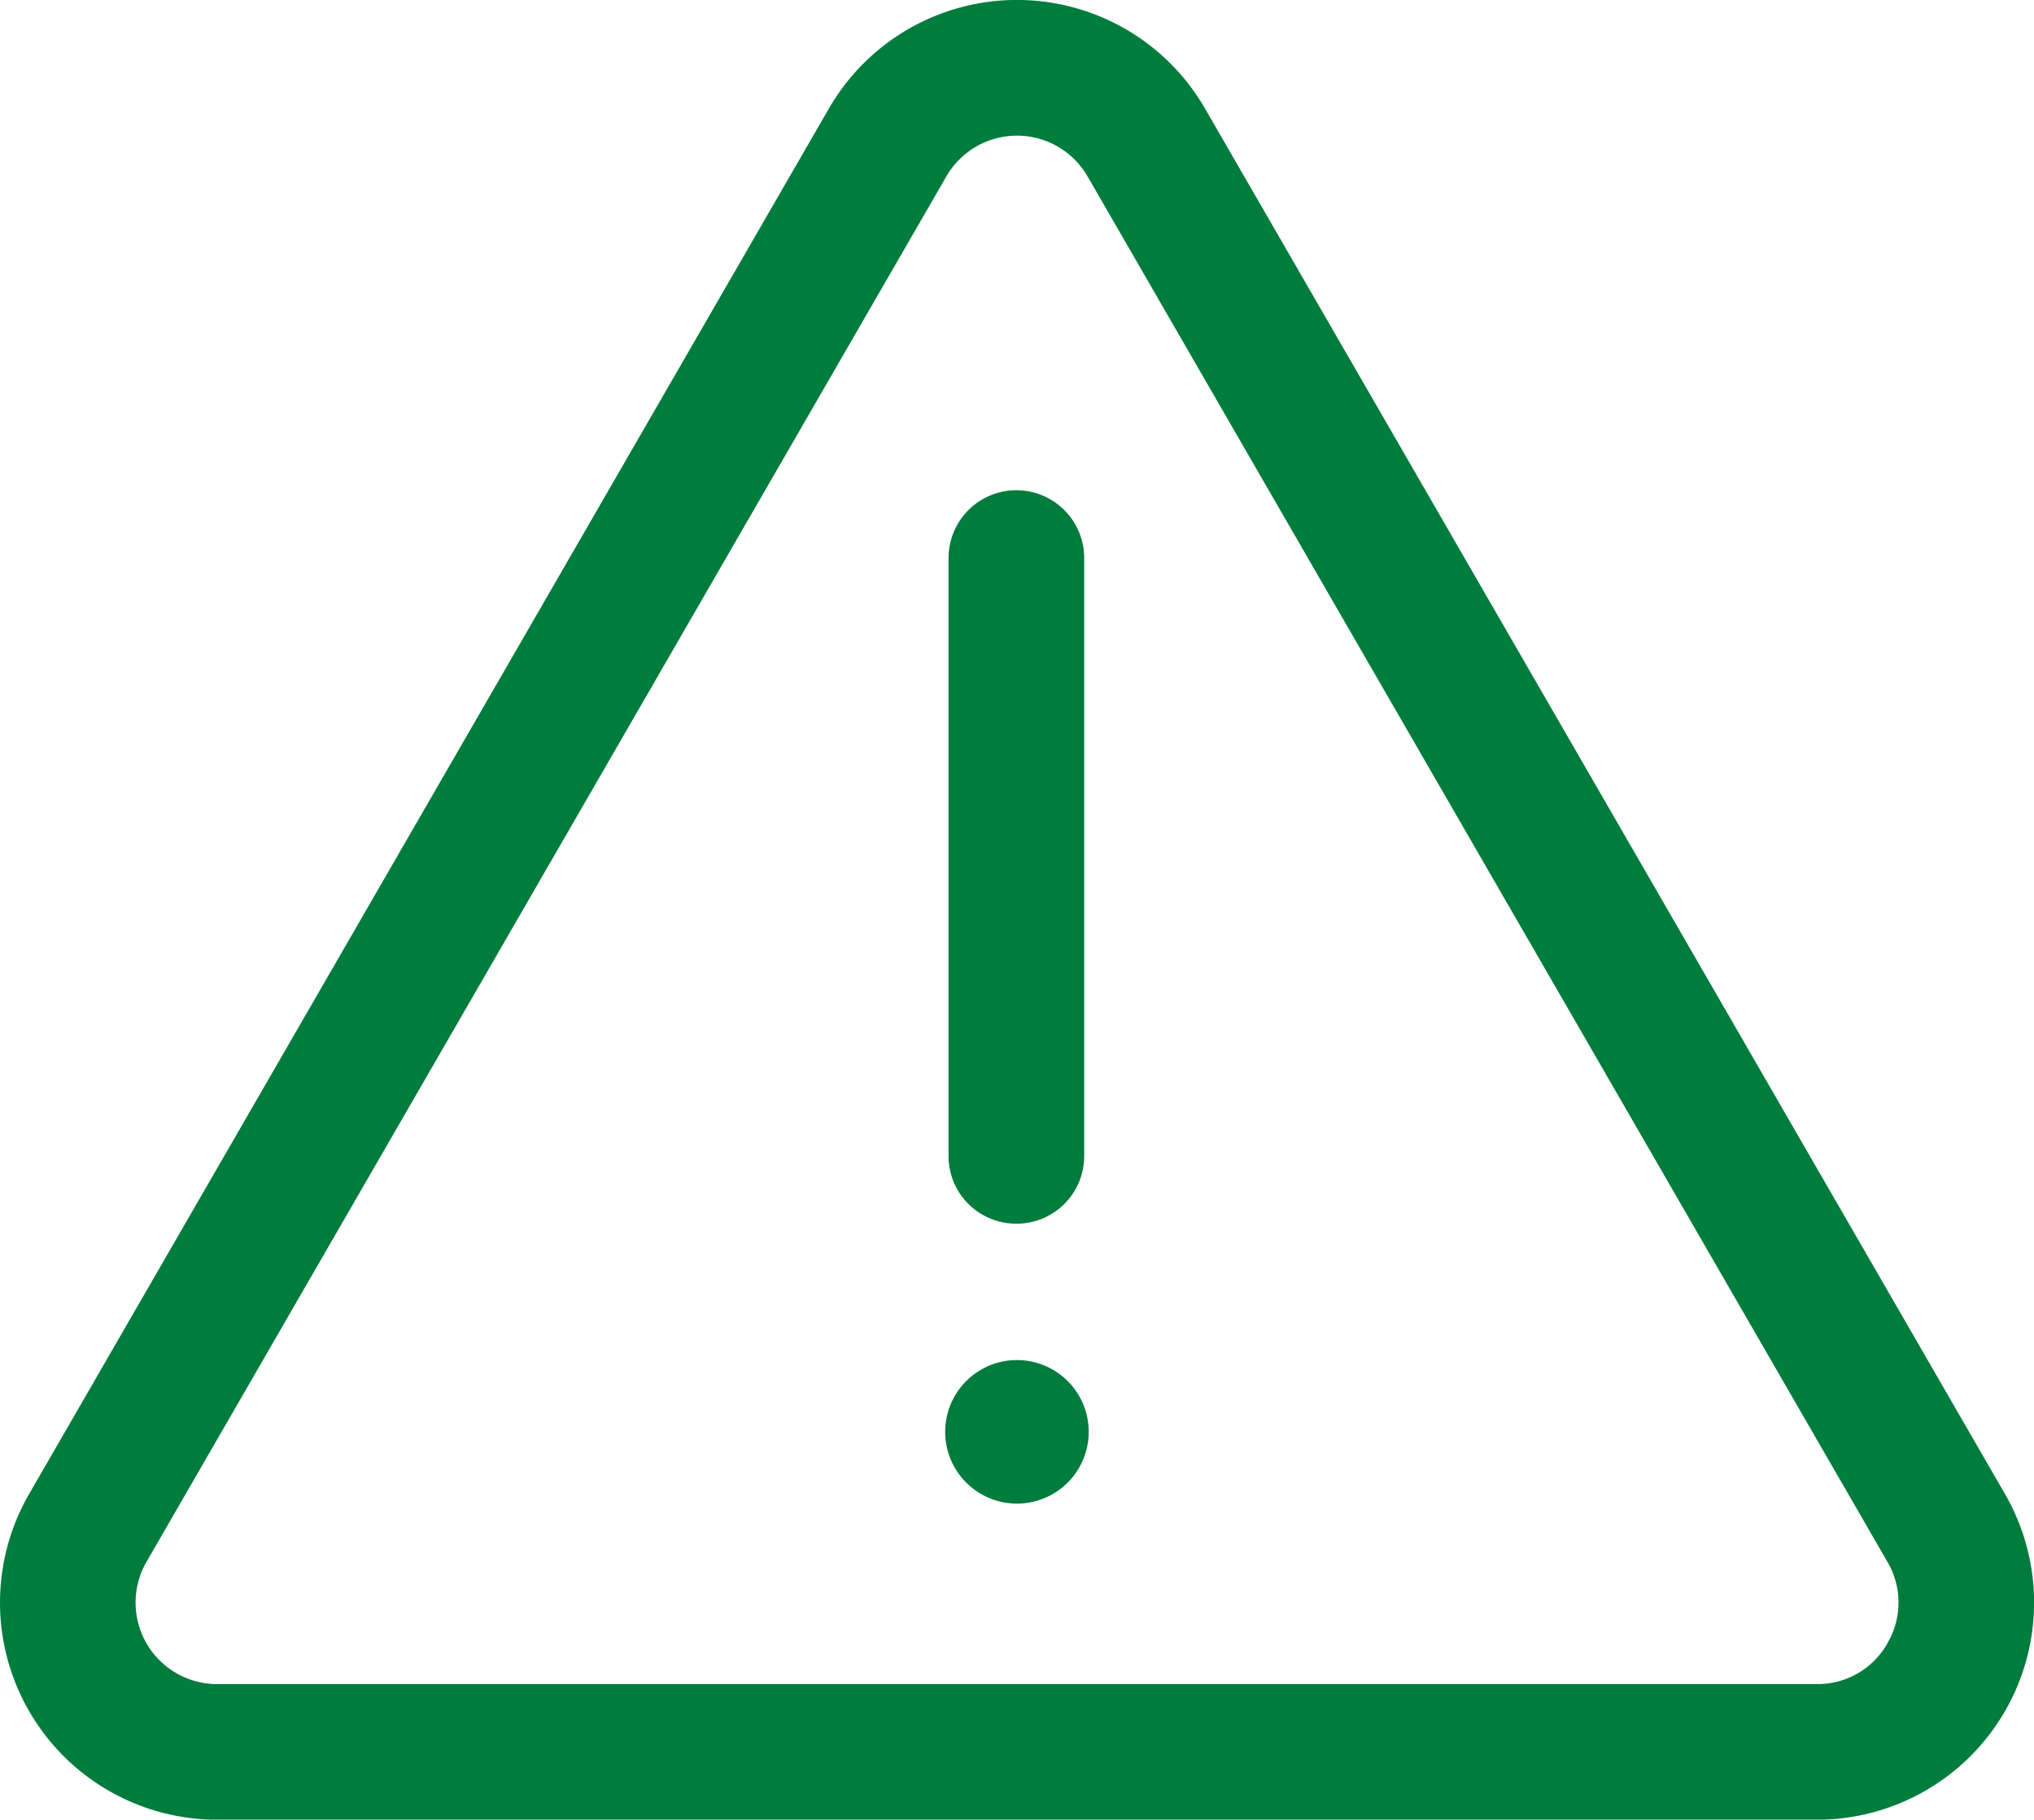 <svg xmlns="http://www.w3.org/2000/svg" width="21.085" height="18.863" viewBox="0 0 21.085 18.863"><defs><style>.a{fill:#007c3d;}</style></defs><g transform="translate(-5.015 -9.755)"><path class="a" d="M17.507,10.881a2.251,2.251,0,0,0-3.9,0L5.317,25.242a2.251,2.251,0,0,0,1.95,3.377H23.849a2.251,2.251,0,0,0,1.95-3.377ZM24.581,26.79a.83.83,0,0,1-.732.423H7.266a.845.845,0,0,1-.732-1.268l8.291-14.361a.845.845,0,0,1,1.464,0l8.291,14.361a.83.83,0,0,1,0,.845Z" transform="translate(0 0)"/><path class="a" d="M47.7,39.035a.7.7,0,0,0,.7-.7v-6.2a.7.7,0,0,0-1.406,0v6.2a.7.7,0,0,0,.7.7Z" transform="translate(-32.146 -16.595)"/><path class="a" d="M47.569,69.917a.744.744,0,1,0,.744.744.744.744,0,0,0-.744-.744Z" transform="translate(-32.012 -46.063)"/></g></svg>